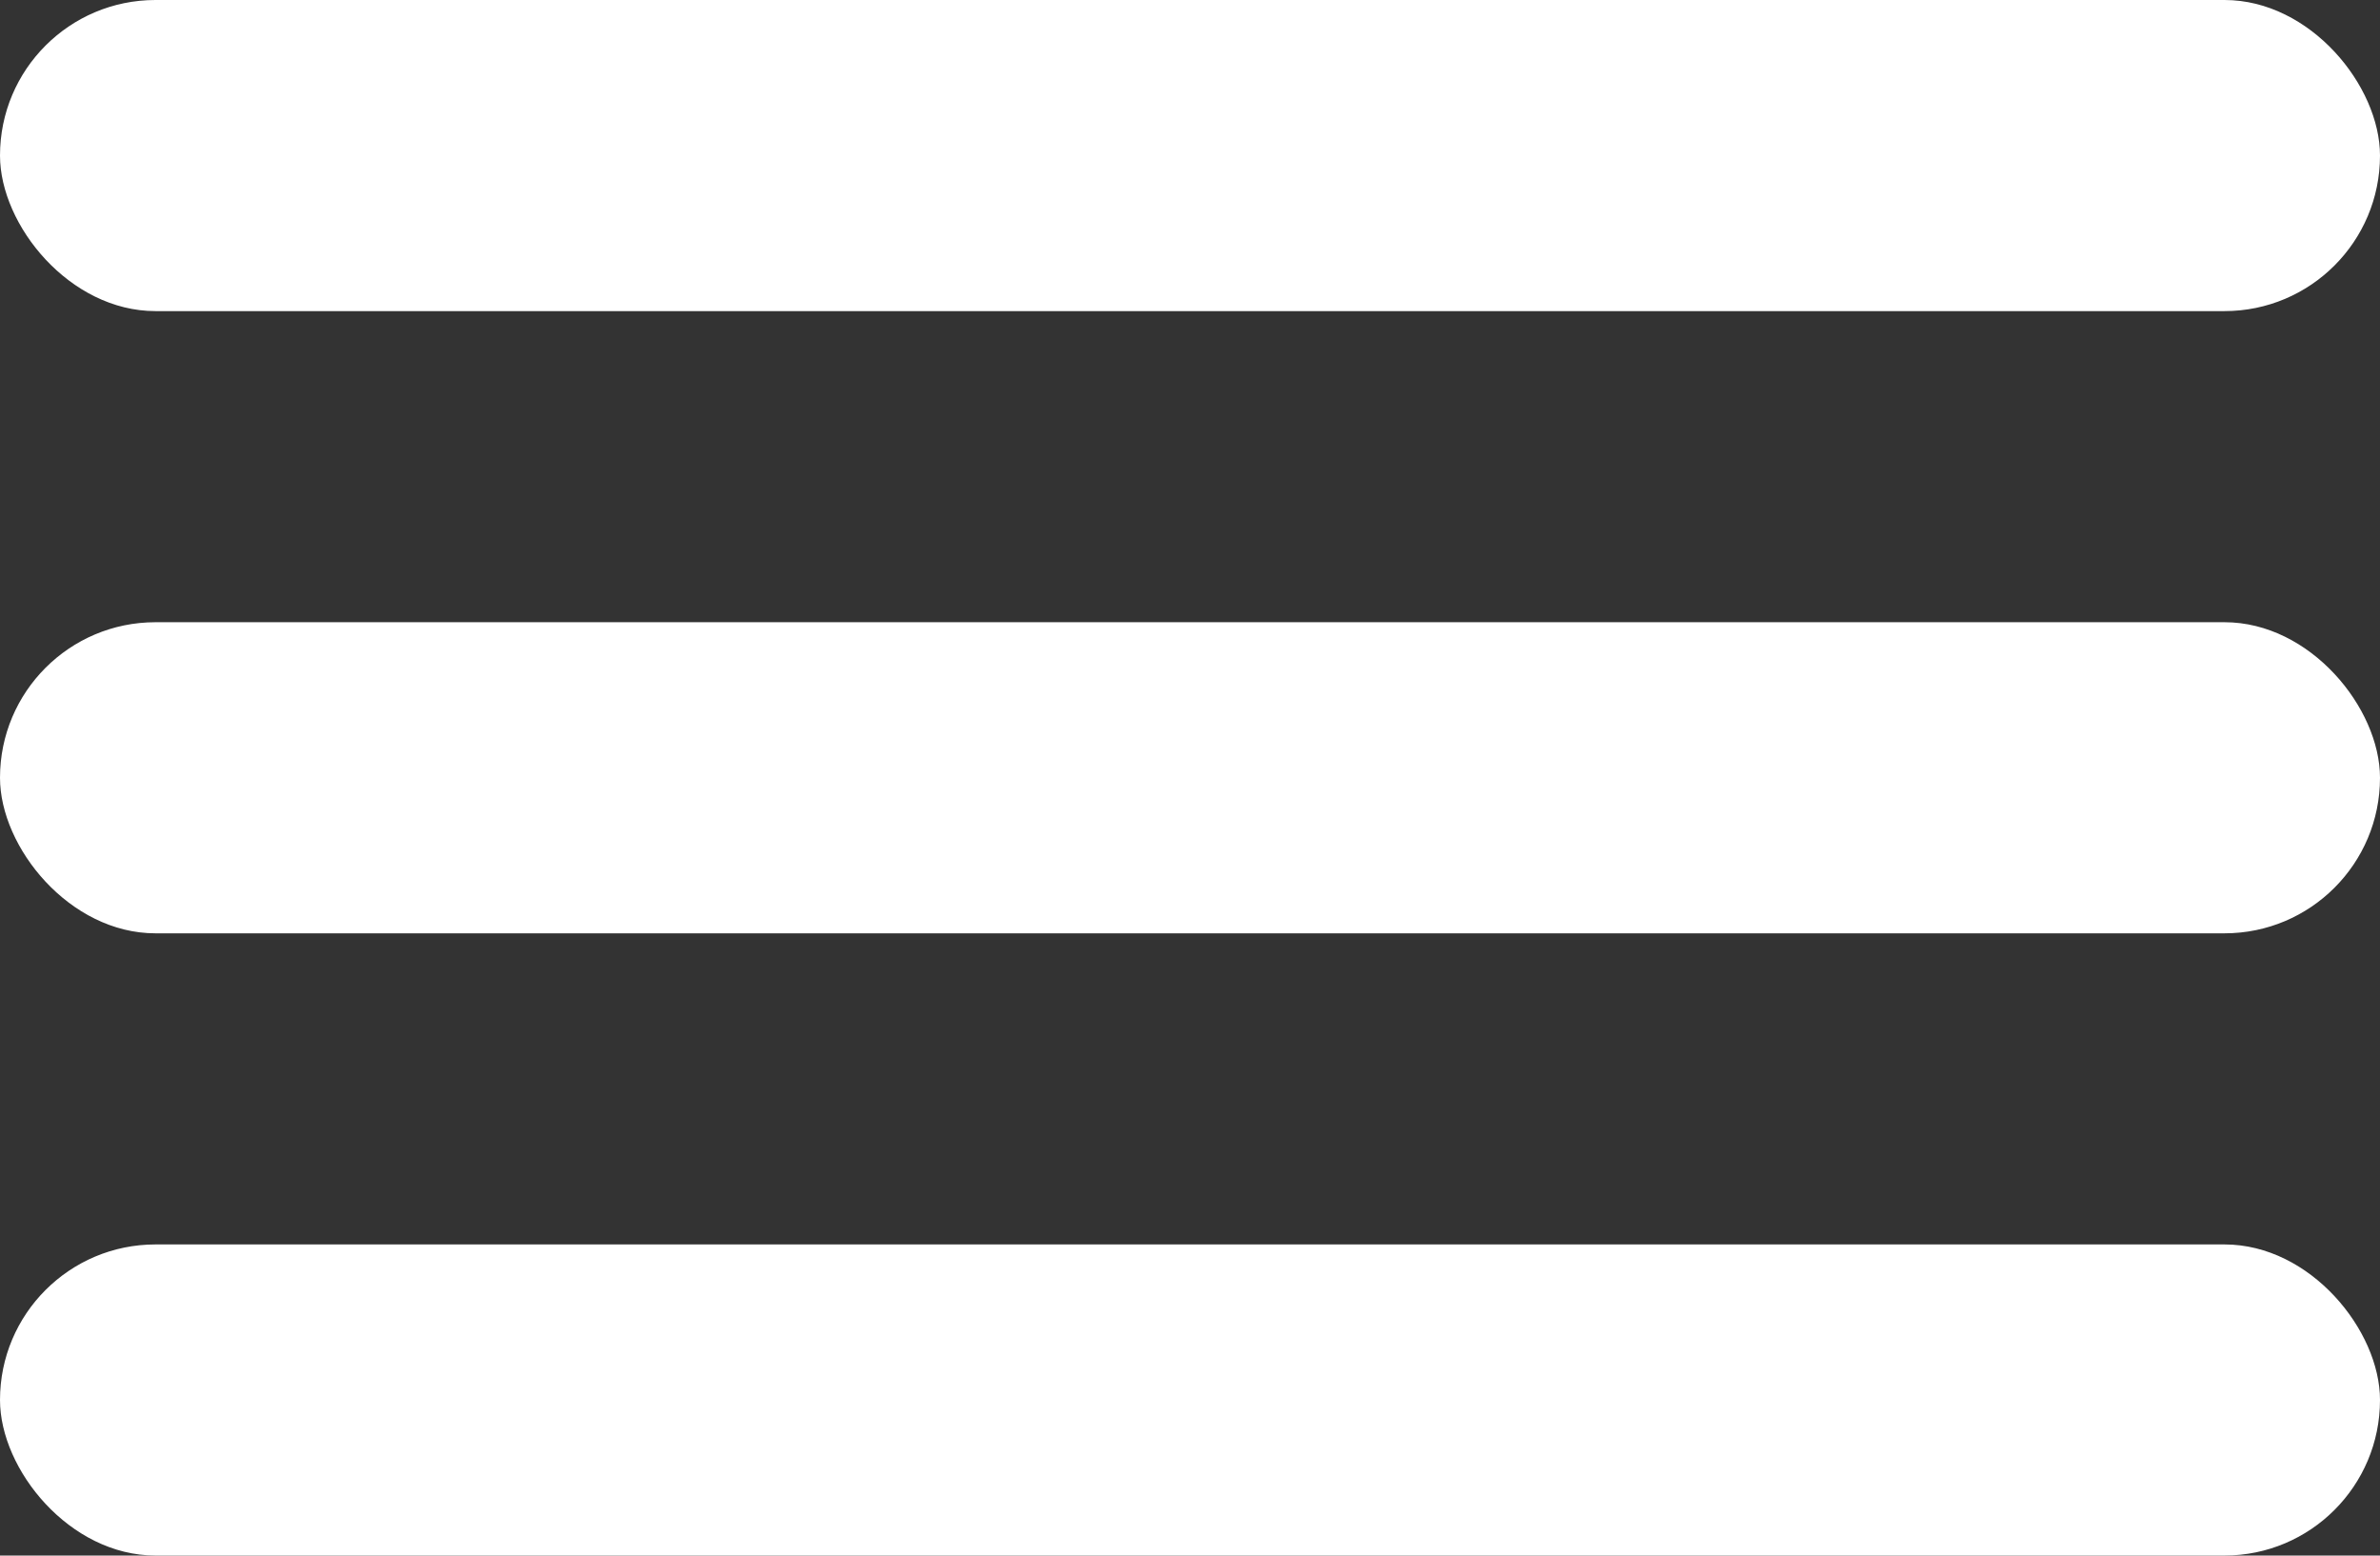 <?xml version="1.0" encoding="UTF-8"?><svg xmlns="http://www.w3.org/2000/svg" viewBox="0 0 176 115"><rect x="0" y="0" width="176" height="115" fill="#333333" stroke="none"/><defs><style>.d{fill:#fff;}</style></defs><g id="a"/><g id="b"><g id="c"><g><rect class="d" y="0" width="176" height="23" rx="11.5" ry="11.5"/><rect class="d" y="46" width="176" height="23" rx="11.5" ry="11.5"/><rect class="d" y="92" width="176" height="23" rx="11.5" ry="11.5"/></g></g></g></svg>